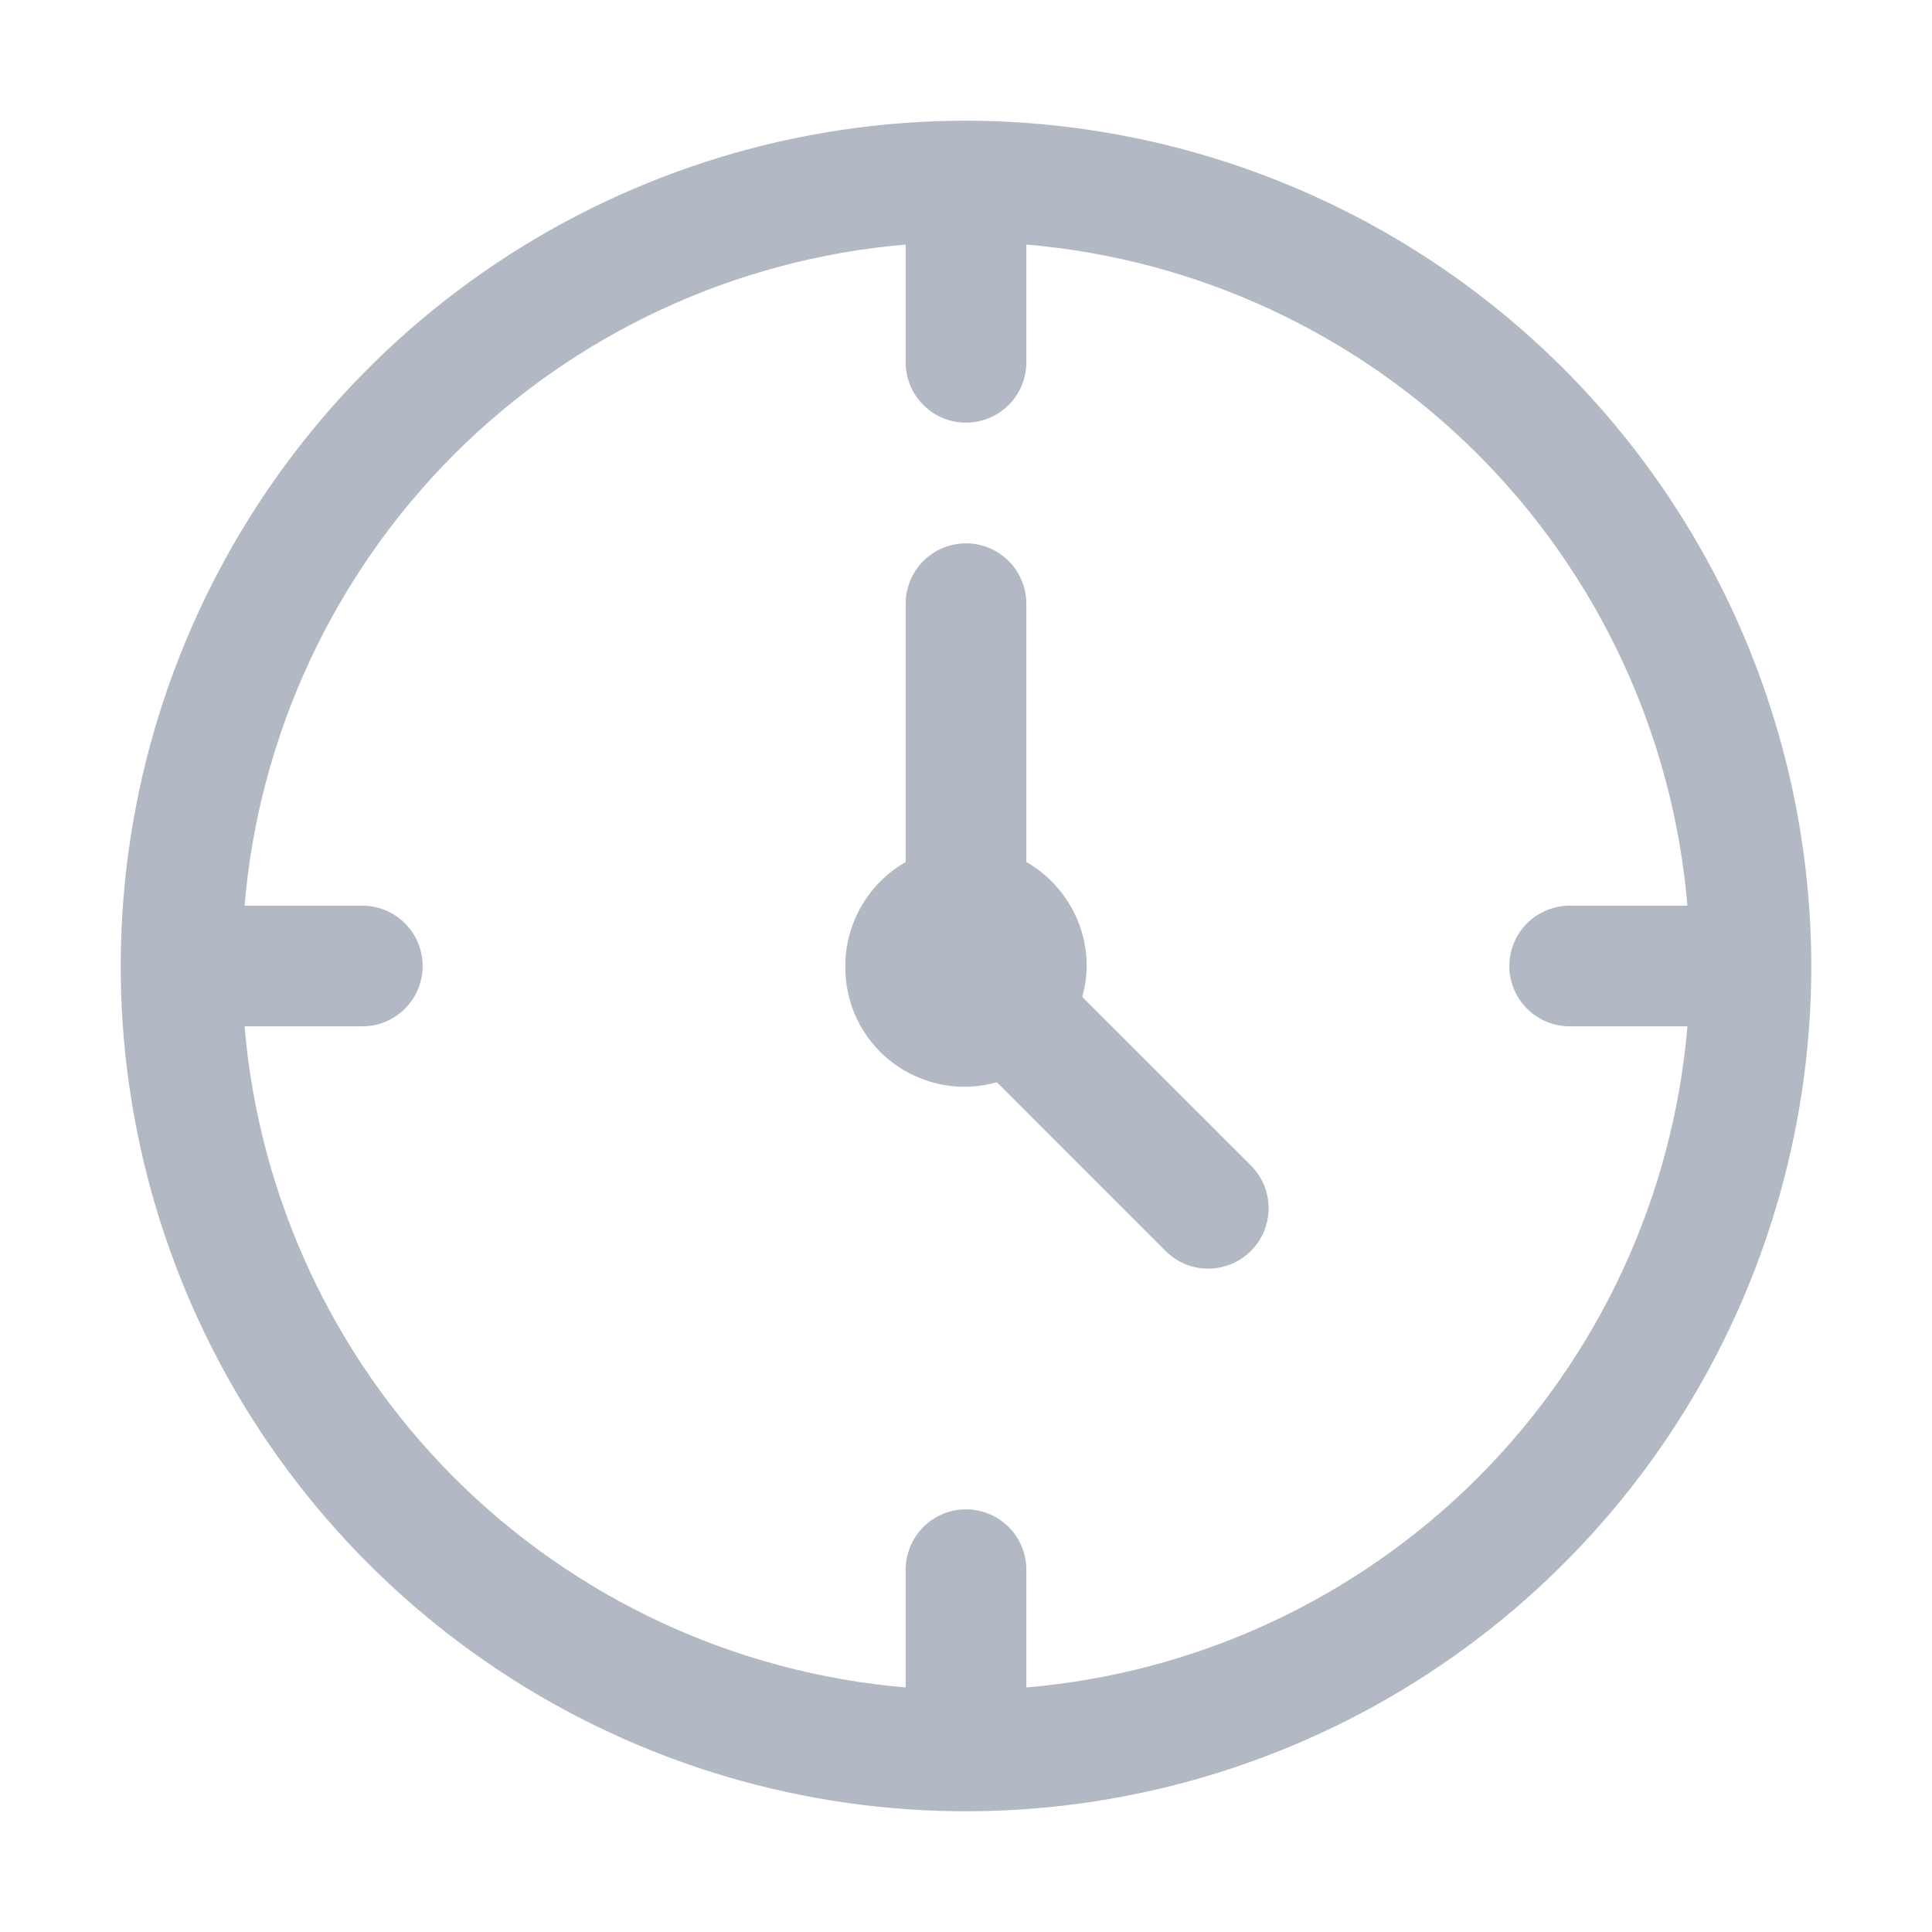 <svg width="17" height="17" viewBox="0 0 17 17" fill="none" xmlns="http://www.w3.org/2000/svg">
<path d="M8.5 1.062C7.029 1.062 5.591 1.499 4.368 2.316C3.145 3.133 2.192 4.295 1.629 5.654C1.066 7.013 0.918 8.508 1.205 9.951C1.492 11.394 2.201 12.719 3.241 13.759C4.281 14.799 5.606 15.508 7.049 15.795C8.492 16.082 9.987 15.934 11.346 15.371C12.705 14.808 13.867 13.855 14.684 12.632C15.501 11.409 15.938 9.971 15.938 8.5C15.935 6.528 15.151 4.638 13.757 3.243C12.362 1.849 10.472 1.065 8.5 1.062ZM9.031 14.848V13.812C9.031 13.672 8.975 13.537 8.876 13.437C8.776 13.337 8.641 13.281 8.5 13.281C8.359 13.281 8.224 13.337 8.124 13.437C8.025 13.537 7.969 13.672 7.969 13.812V14.848C6.469 14.721 5.062 14.067 3.997 13.003C2.933 11.938 2.279 10.531 2.152 9.031H3.188C3.328 9.031 3.464 8.975 3.563 8.876C3.663 8.776 3.719 8.641 3.719 8.5C3.719 8.359 3.663 8.224 3.563 8.124C3.464 8.025 3.328 7.969 3.188 7.969H2.152C2.279 6.469 2.933 5.062 3.997 3.997C5.062 2.933 6.469 2.279 7.969 2.152V3.188C7.969 3.328 8.025 3.464 8.124 3.563C8.224 3.663 8.359 3.719 8.5 3.719C8.641 3.719 8.776 3.663 8.876 3.563C8.975 3.464 9.031 3.328 9.031 3.188V2.152C10.531 2.279 11.938 2.933 13.003 3.997C14.067 5.062 14.721 6.469 14.848 7.969H13.812C13.672 7.969 13.537 8.025 13.437 8.124C13.337 8.224 13.281 8.359 13.281 8.5C13.281 8.641 13.337 8.776 13.437 8.876C13.537 8.975 13.672 9.031 13.812 9.031H14.848C14.721 10.531 14.067 11.938 13.003 13.003C11.938 14.067 10.531 14.721 9.031 14.848ZM11.001 10.249C11.051 10.298 11.092 10.357 11.12 10.422C11.148 10.487 11.162 10.556 11.163 10.627C11.163 10.697 11.15 10.767 11.123 10.833C11.097 10.898 11.057 10.957 11.007 11.007C10.957 11.057 10.898 11.097 10.833 11.123C10.767 11.15 10.697 11.163 10.627 11.163C10.556 11.162 10.487 11.148 10.422 11.12C10.357 11.092 10.298 11.051 10.249 11.001L8.772 9.523C8.615 9.567 8.45 9.575 8.289 9.544C8.129 9.513 7.978 9.445 7.848 9.346C7.719 9.247 7.614 9.118 7.543 8.972C7.472 8.825 7.436 8.663 7.438 8.5C7.438 8.314 7.487 8.132 7.581 7.971C7.674 7.811 7.808 7.677 7.969 7.585V5.312C7.969 5.172 8.025 5.036 8.124 4.937C8.224 4.837 8.359 4.781 8.5 4.781C8.641 4.781 8.776 4.837 8.876 4.937C8.975 5.036 9.031 5.172 9.031 5.312V7.585C9.192 7.677 9.326 7.811 9.419 7.971C9.513 8.132 9.562 8.314 9.562 8.5C9.561 8.592 9.548 8.683 9.523 8.772L11.001 10.249Z" fill="#56647E" fill-opacity="0.45"/>
</svg>
